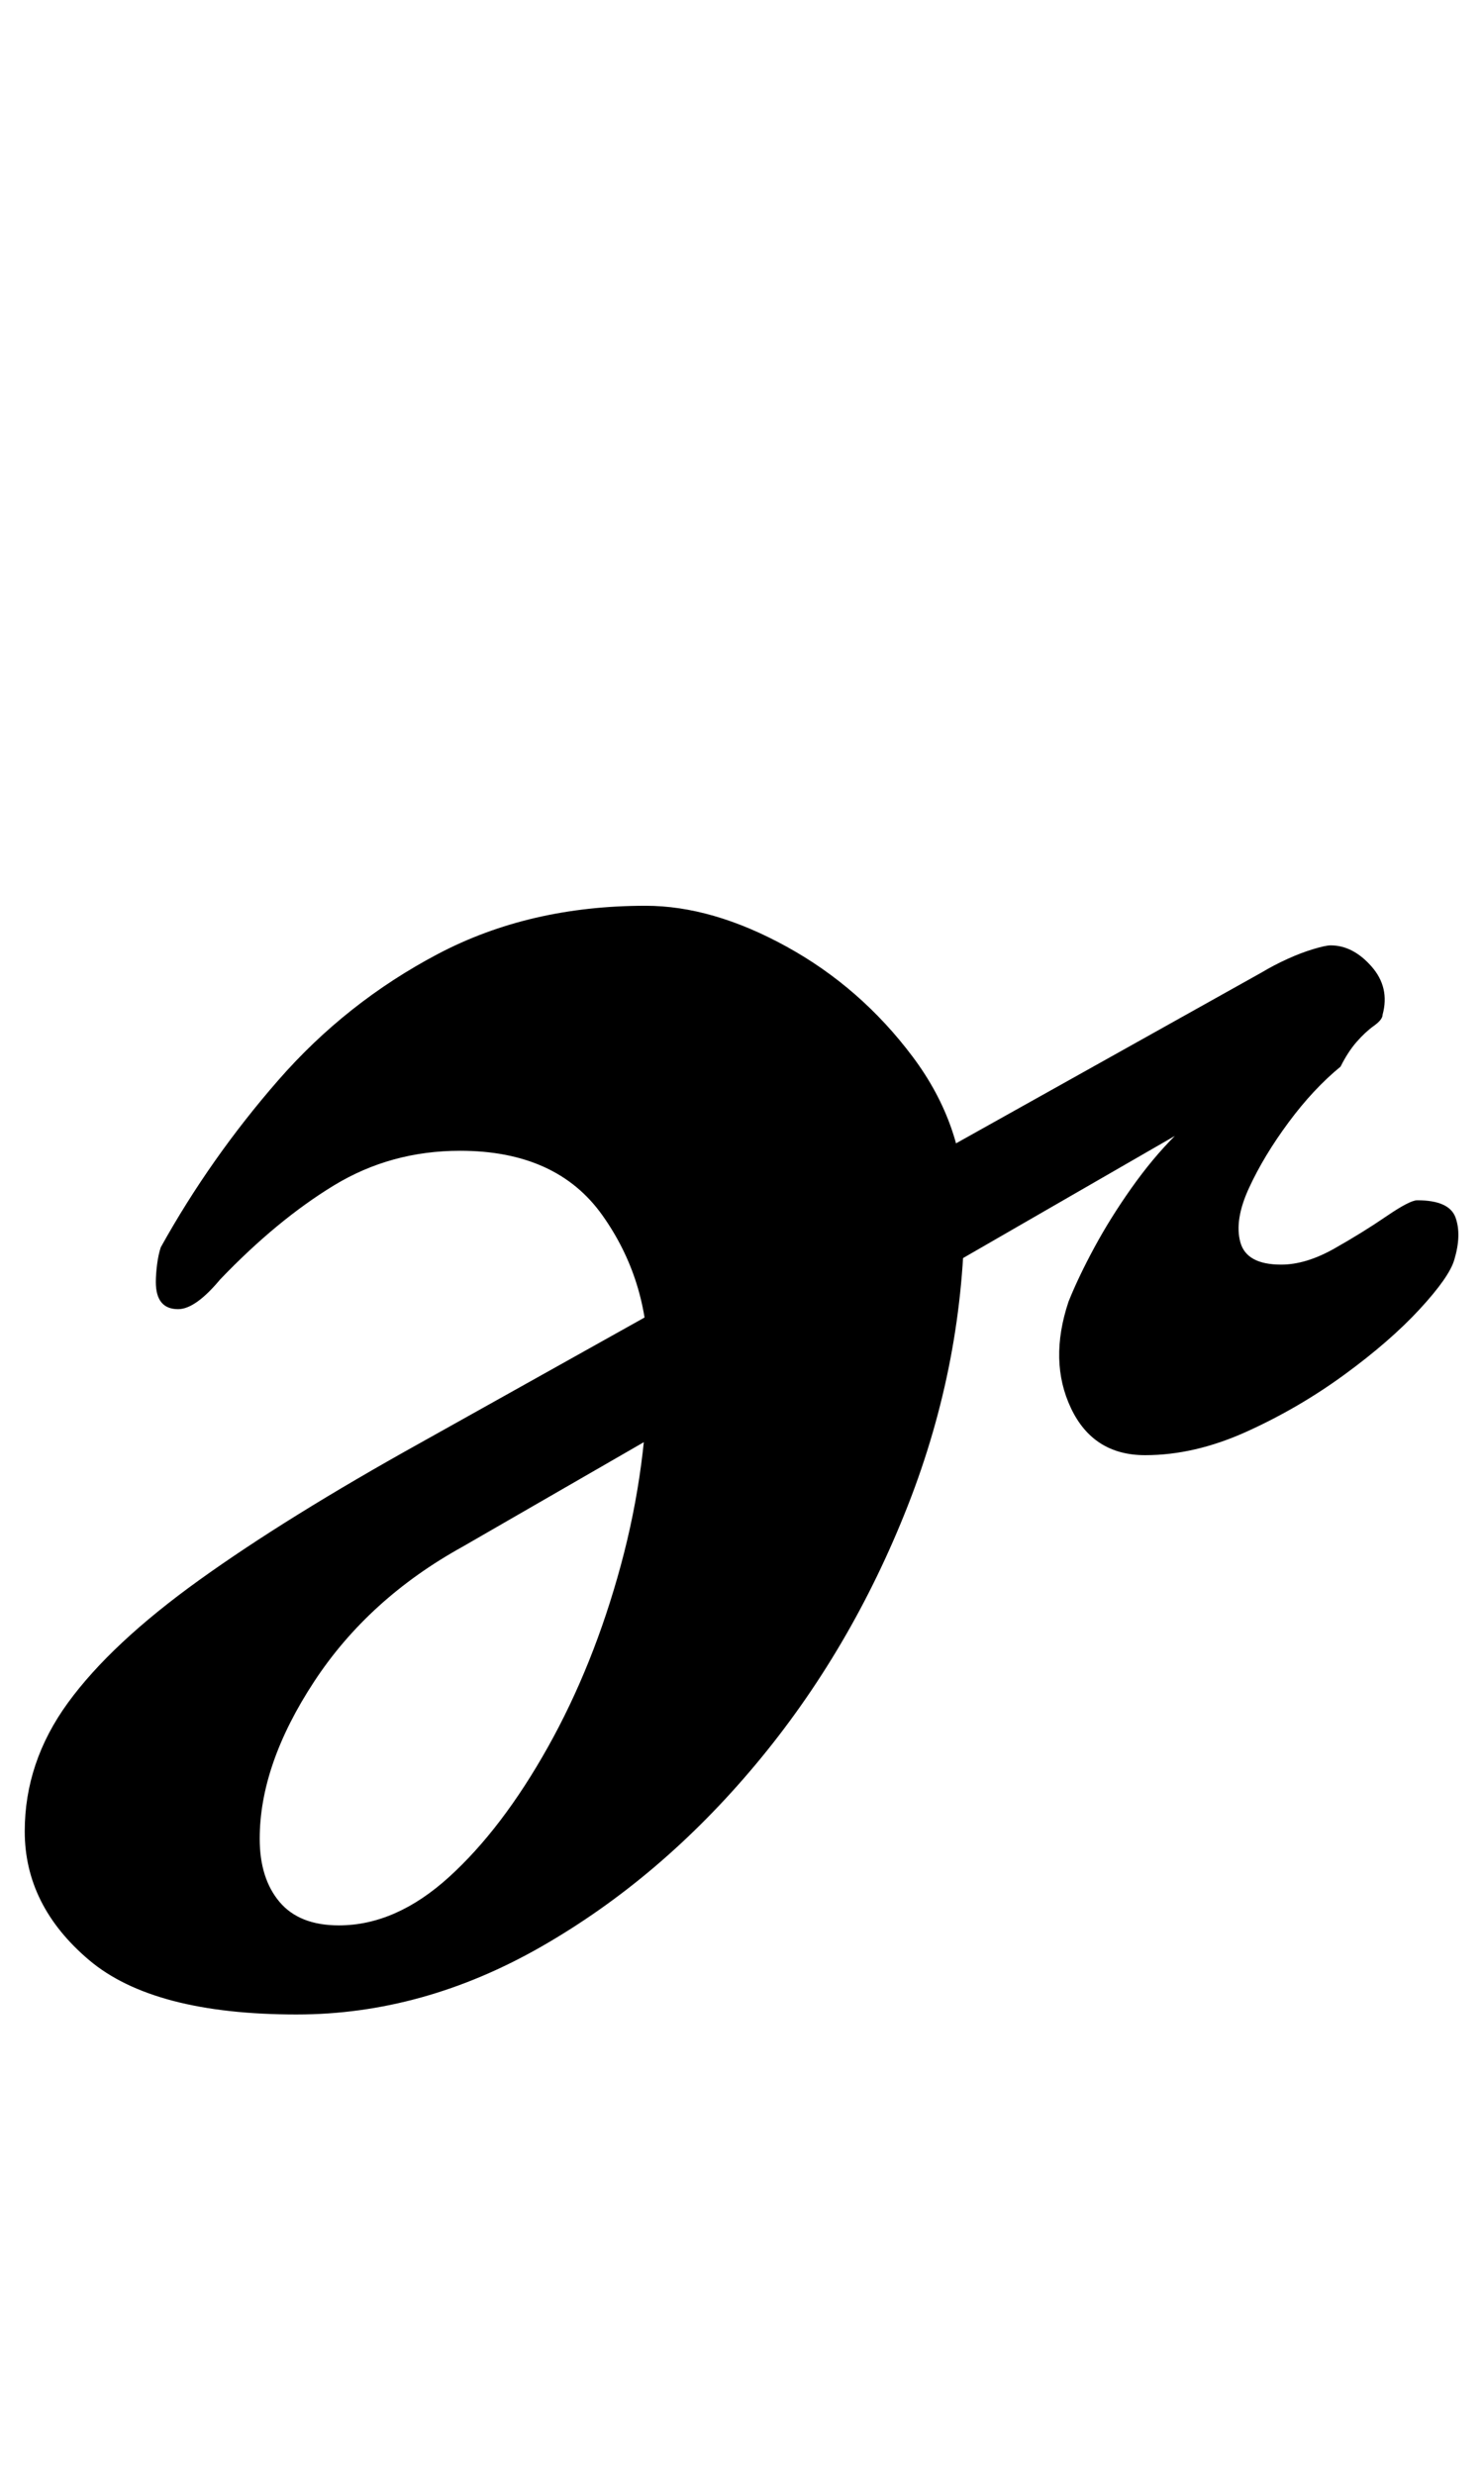 <?xml version="1.0" standalone="no"?>
<!DOCTYPE svg PUBLIC "-//W3C//DTD SVG 1.1//EN" "http://www.w3.org/Graphics/SVG/1.1/DTD/svg11.dtd" >
<svg xmlns="http://www.w3.org/2000/svg" xmlns:xlink="http://www.w3.org/1999/xlink" version="1.1" viewBox="-16 0 600 1000">
  <g transform="matrix(1 0 0 -1 0 800)">
   <path fill="currentColor"
d="M104 -14q-58 0 -84 22t-26 52q0 28 17.5 52t53 49.5t89.5 55.5l340 190q5 3 10.5 5.5t10.5 4t7 1.5q9 0 16.5 -8.5t4.5 -19.5q0 -2 -3.5 -4.5t-7 -6.5t-6.5 -10q-11 -9 -21 -22.5t-16 -26.5t-3.5 -22t16.5 -9q10 0 21.5 6.5t21 13t12.5 6.5q13 0 15.5 -7t-0.5 -17
q-2 -7 -14 -20t-30.5 -26.5t-39.5 -23t-41 -9.5q-21 0 -30 19t-1 43q4 10 10.5 22t15 24t17.5 21l-288 -166q-38 -21 -60 -54.5t-22 -63.5q0 -16 8 -25.5t24 -9.5q23 0 44.5 19.5t40 52.5t29.5 73.5t11 82.5q0 33 -18.5 59t-57.5 26q-28 0 -51 -14t-46 -38q-10 -12 -17 -12
q-9 0 -9 11q0 3 0.5 7t1.5 7q20 36 47.5 67.5t64.5 51t84 19.5q27 0 57 -16.5t51 -44.5t21 -61q0 -62 -23 -120.5t-61.5 -104.5t-86.5 -73.5t-99 -27.5z" />
  </g>

</svg>
